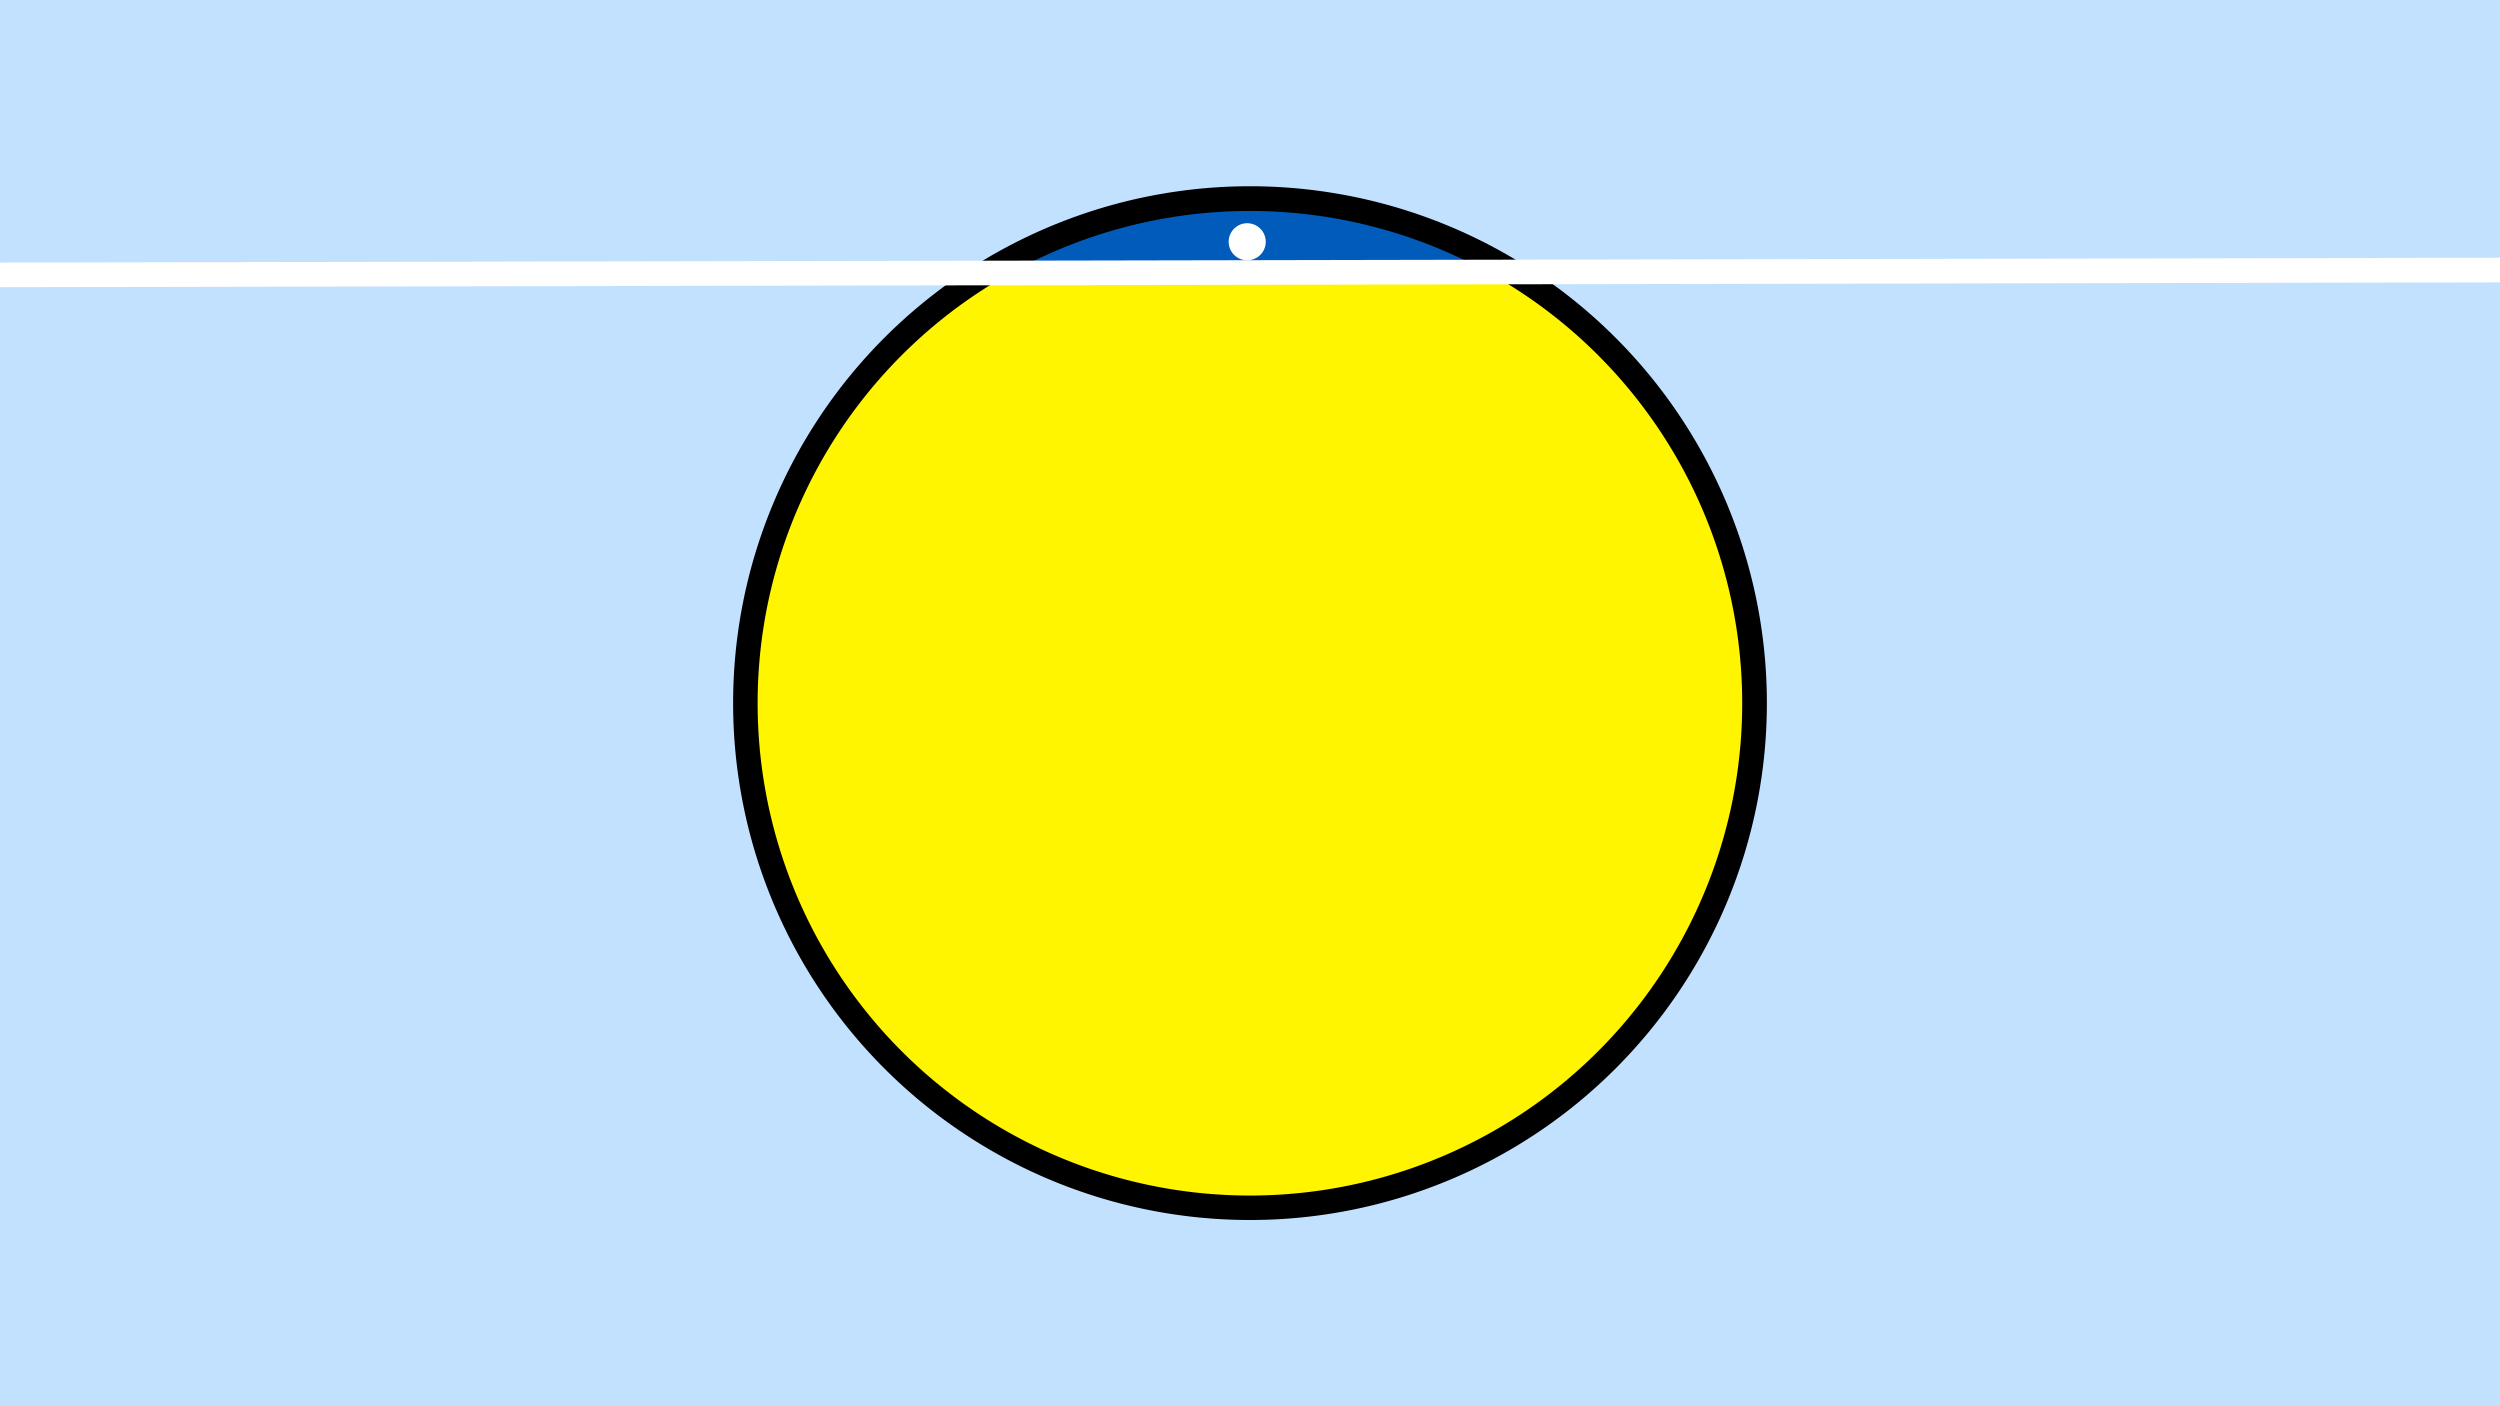 <svg width="1200" height="675" viewBox="-500 -500 1200 675" xmlns="http://www.w3.org/2000/svg"><path d="M-500-500h1200v675h-1200z" fill="#c2e1ff"/><path d="M100 85.6a248.1 248.1 0 1 1 0-496.2 248.1 248.1 0 0 1 0 496.2" fill="undefined"/><path d="M214-369.4a236.3 236.3 0 0 0-228.8 0.4z"  fill="#005bbb" /><path d="M214-369.4a236.3 236.3 0 1 1-228.8 0.4z"  fill="#fff500" /><path d="M99.6-375.1a8.9 8.9 0 1 1 0-17.7 8.9 8.9 0 0 1 0 17.7" fill="#fff"/><path d="M-510,-368.038L710,-370.4" stroke-width="11.812" stroke="#fff" /></svg>